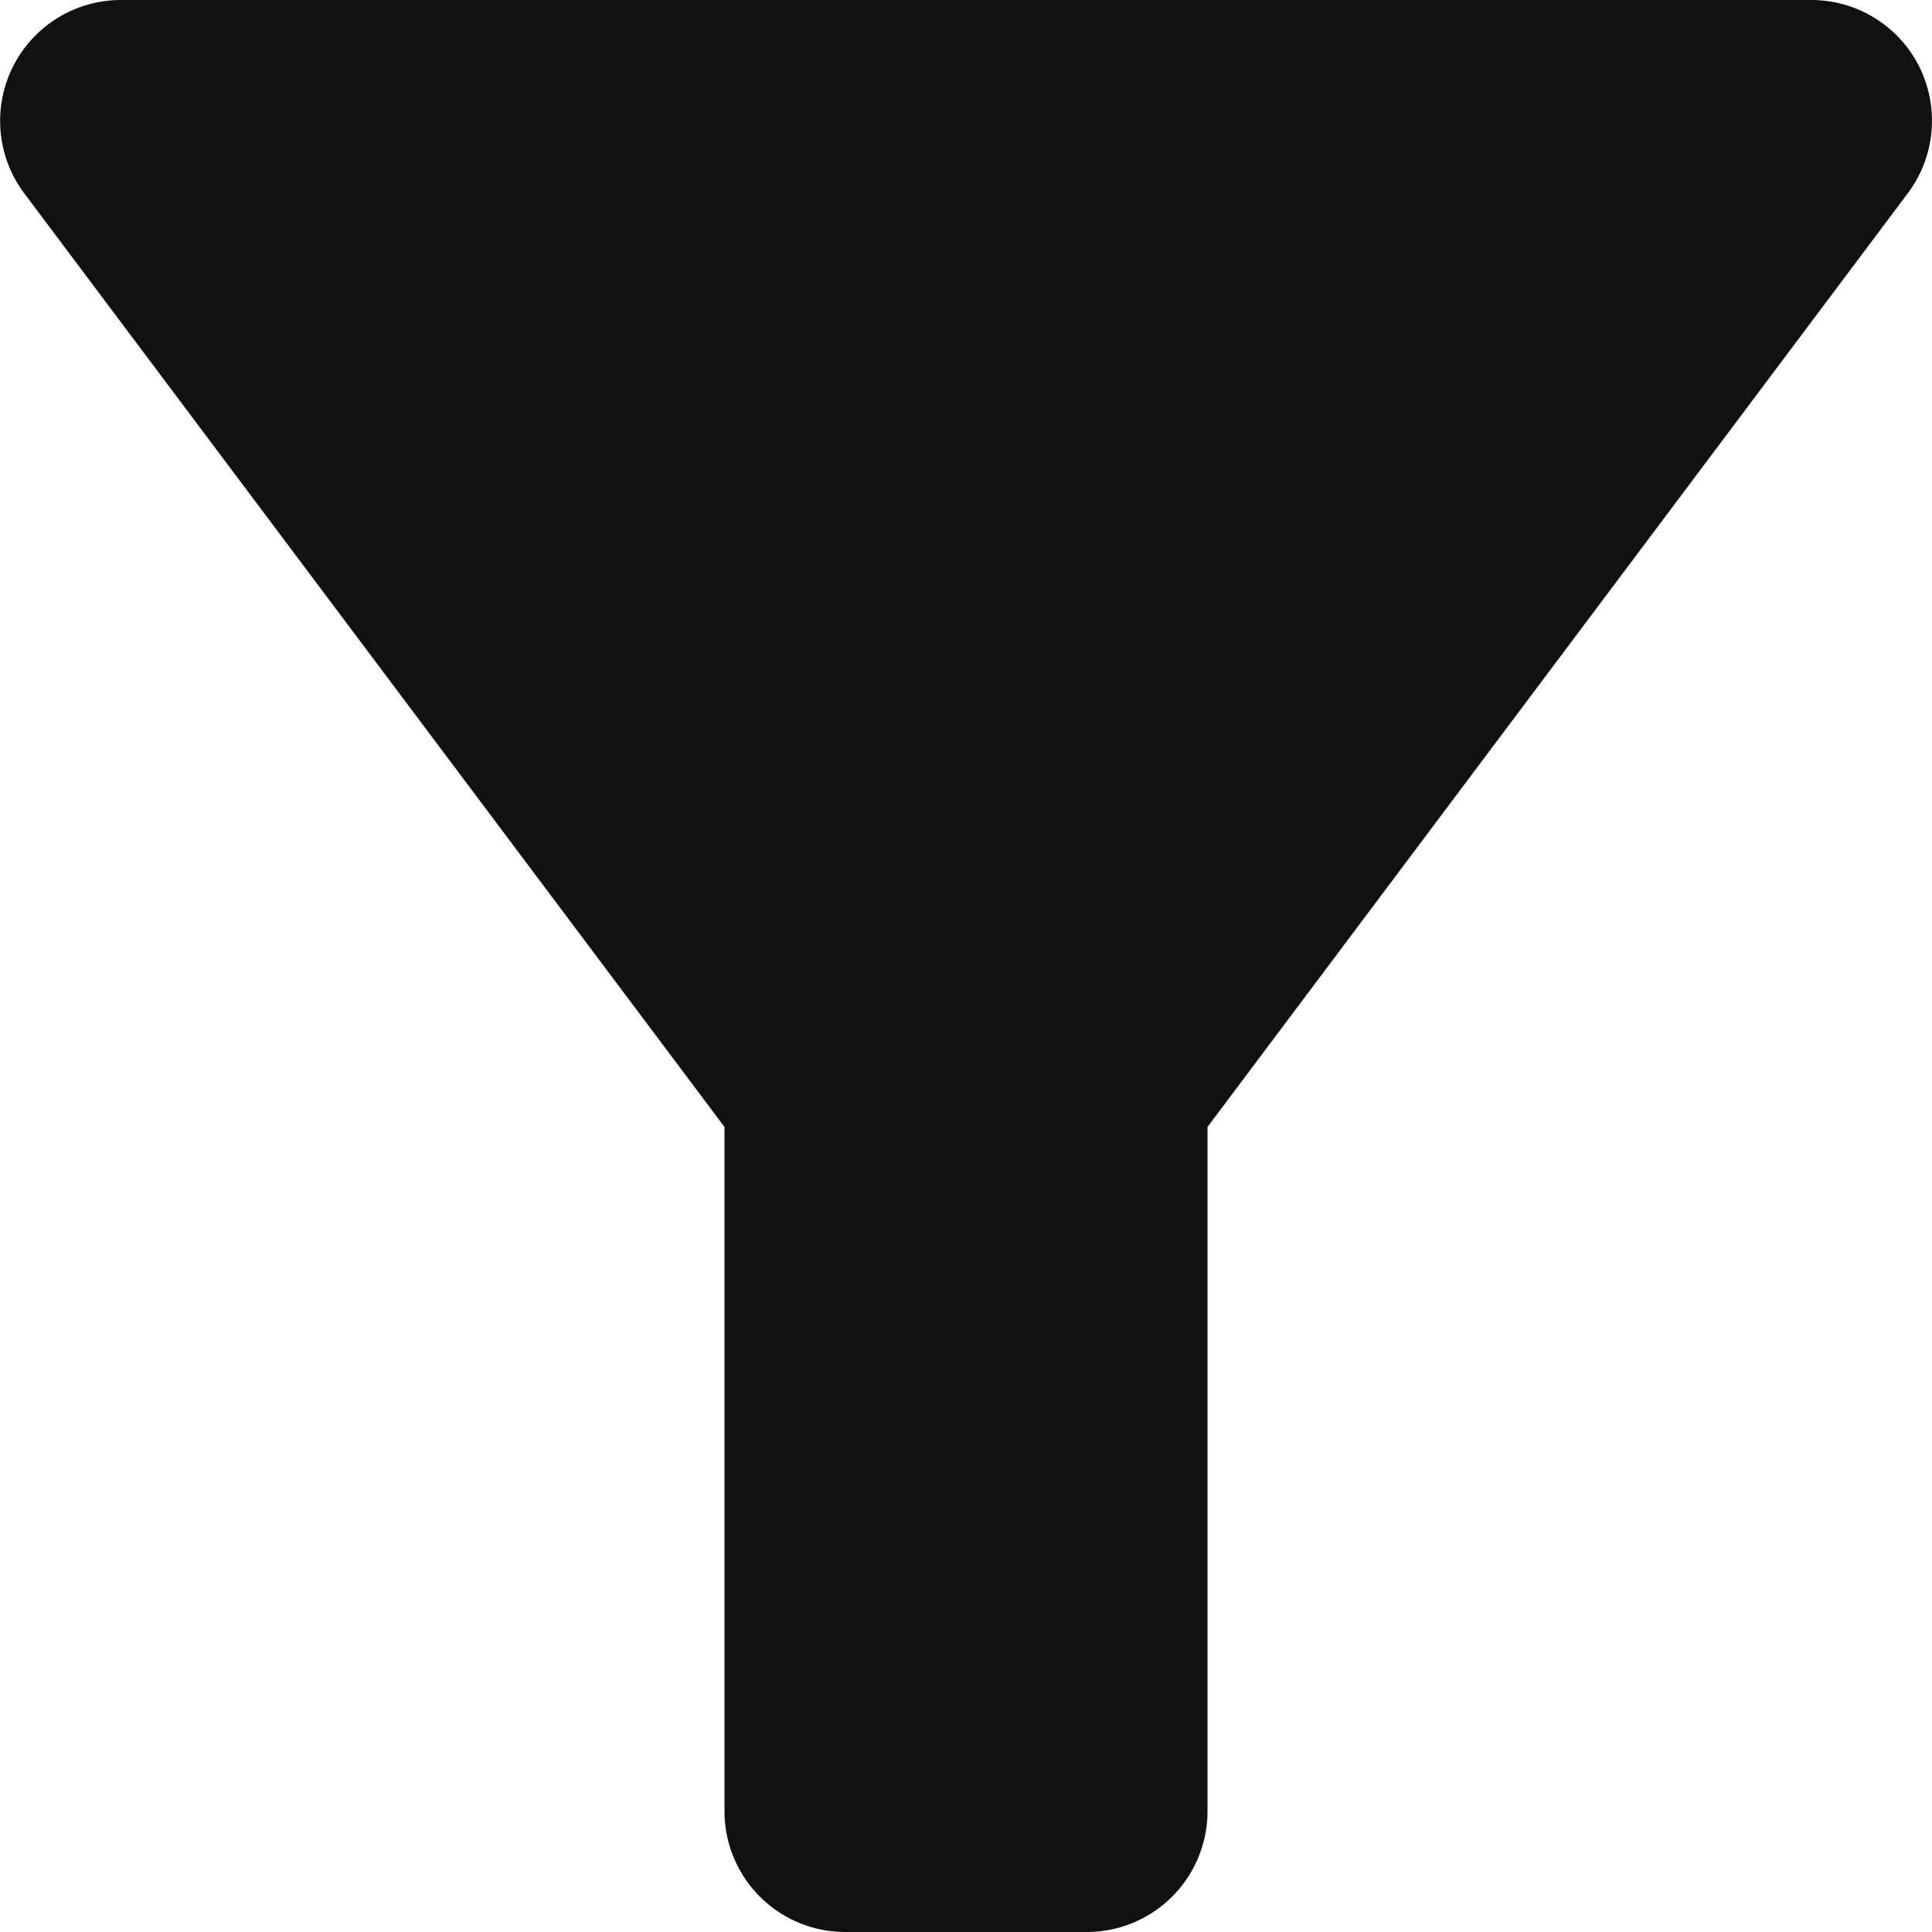 <svg xmlns="http://www.w3.org/2000/svg" viewBox="0 0 16 16" width="16" height="16"><title>filter 2</title><path d="M15.895.553A1.001 1.001 0 0 0 15 0H1a1.001 1.001 0 0 0-.8 1.6L6 9.333V15a1 1 0 0 0 1 1h2a1 1 0 0 0 1-1V9.333L15.8 1.6c.227-.303.263-.708.095-1.047z" class="nc-icon-wrapper" fill="#111"/></svg>